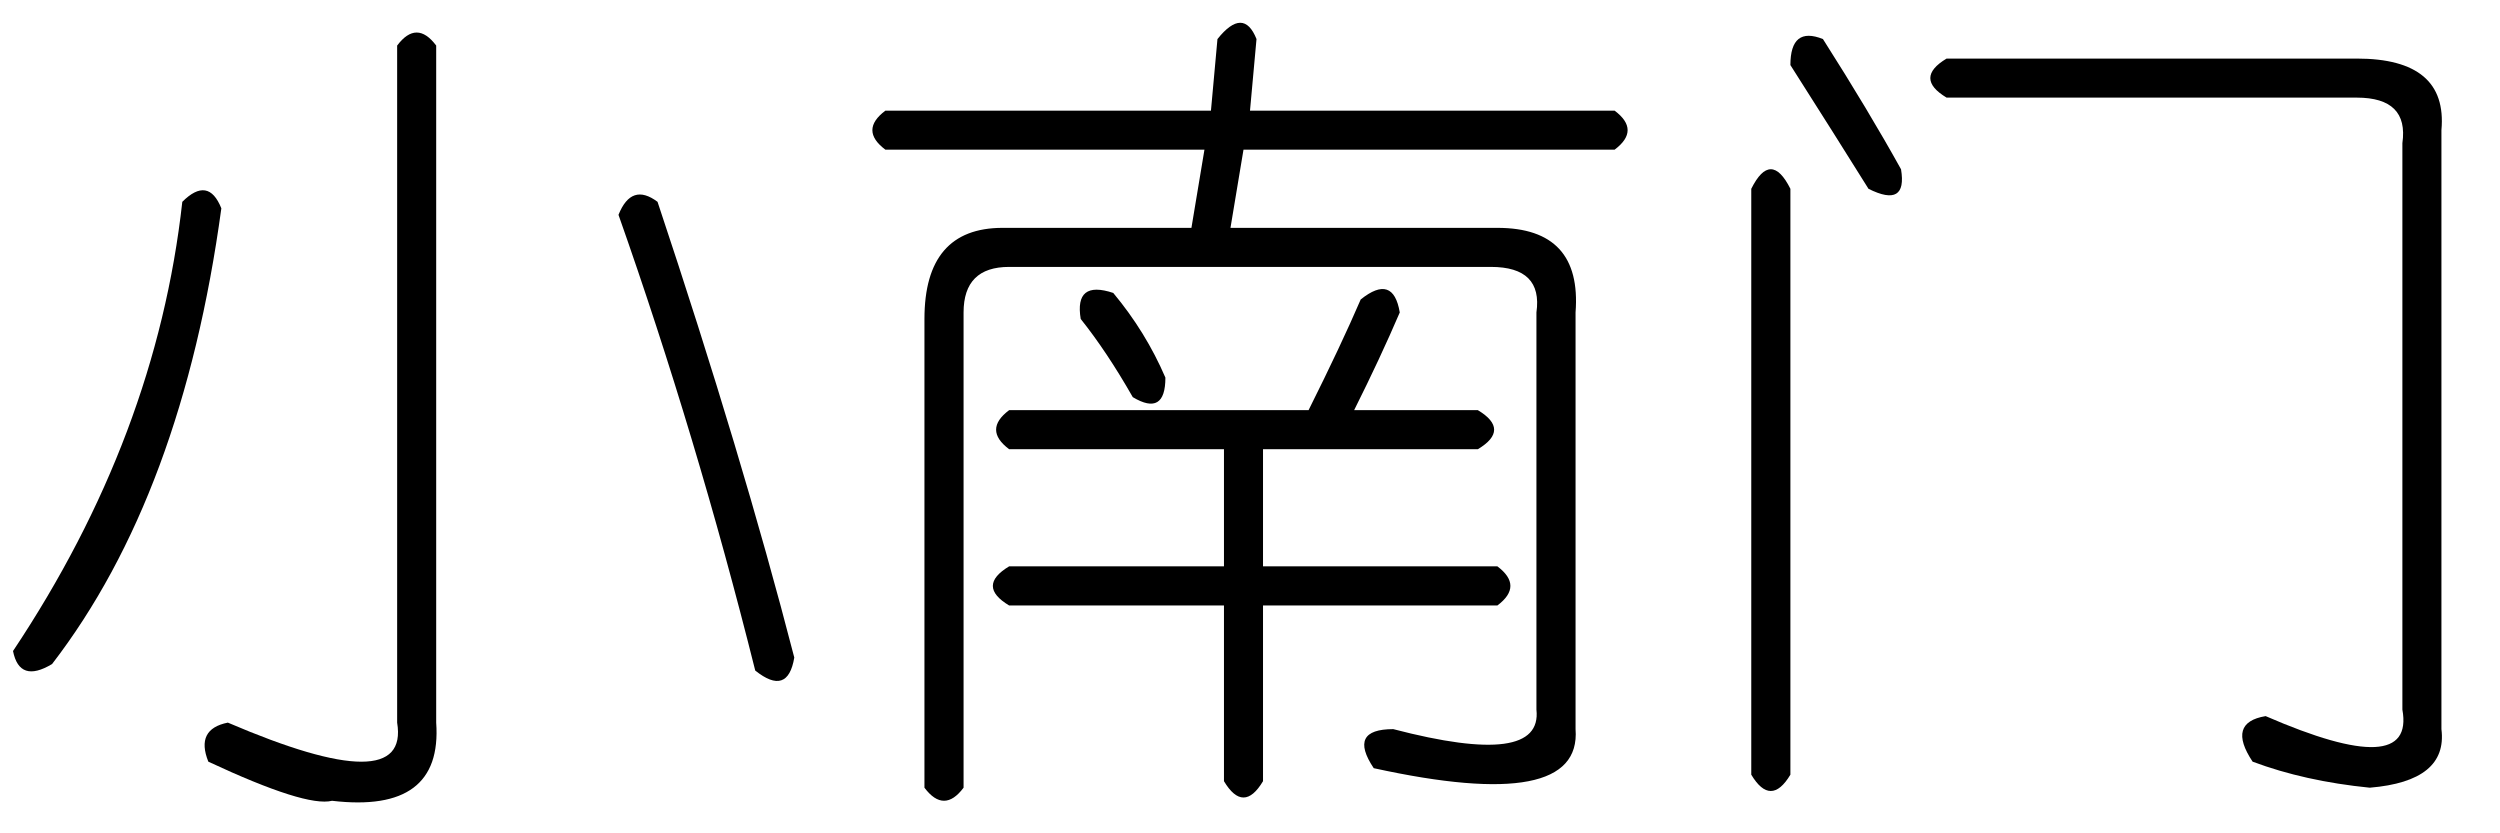 <?xml version='1.0' encoding='UTF-8'?>
<!-- This file was generated by dvisvgm 2.3.5 -->
<svg height='10.5pt' version='1.1' viewBox='-72 -72.082 31.5 10.5' width='31.5pt' xmlns='http://www.w3.org/2000/svg' xmlns:xlink='http://www.w3.org/1999/xlink'>
<defs>
<path d='M4.84 -8.121Q5.168 -8.531 5.332 -8.121L5.25 -7.219H9.844Q10.172 -6.973 9.844 -6.727H5.168L5.004 -5.742H8.367Q9.434 -5.742 9.352 -4.676V0.574Q9.434 1.641 6.809 1.066Q6.48 0.574 7.055 0.574Q8.941 1.066 8.859 0.328V-4.676Q8.941 -5.25 8.285 -5.25H2.215Q1.641 -5.25 1.641 -4.676V1.312Q1.395 1.641 1.148 1.312V-4.594Q1.148 -5.742 2.133 -5.742H4.512L4.676 -6.727H0.656Q0.328 -6.973 0.656 -7.219H4.758L4.84 -8.121ZM2.215 -3.445H5.988Q6.398 -4.266 6.645 -4.84Q7.055 -5.168 7.137 -4.676Q6.891 -4.102 6.562 -3.445H8.121Q8.531 -3.199 8.121 -2.953H5.414V-1.477H8.367Q8.695 -1.23 8.367 -0.984H5.414V1.23Q5.168 1.641 4.922 1.23V-0.984H2.215Q1.805 -1.23 2.215 -1.477H4.922V-2.953H2.215Q1.887 -3.199 2.215 -3.445ZM3.117 -4.594Q3.035 -5.086 3.527 -4.922Q3.937 -4.43 4.184 -3.855Q4.184 -3.363 3.773 -3.609Q3.445 -4.184 3.117 -4.594Z' id='g0-2182'/>
<path d='M5.496 -8.039V0.492Q5.578 1.641 4.184 1.477Q3.855 1.559 2.625 0.984Q2.461 0.574 2.871 0.492Q5.168 1.477 5.004 0.492V-8.039Q5.25 -8.367 5.496 -8.039ZM2.789 -5.988Q2.297 -2.379 0.656 -0.246Q0.246 0 0.164 -0.41Q1.969 -3.117 2.297 -6.07Q2.625 -6.398 2.789 -5.988ZM7.793 -5.906Q7.957 -6.316 8.285 -6.07Q9.352 -2.871 10.008 -0.328Q9.926 0.164 9.516 -0.164Q8.777 -3.117 7.793 -5.906Z' id='g0-4414'/>
<path d='M1.969 -8.121Q2.543 -7.219 2.953 -6.48Q3.035 -5.988 2.543 -6.234Q2.133 -6.891 1.559 -7.793Q1.559 -8.285 1.969 -8.121ZM3.527 -7.875H8.695Q9.844 -7.875 9.762 -6.973V0.574Q9.844 1.23 8.859 1.312Q8.039 1.23 7.383 0.984Q7.055 0.492 7.547 0.41Q9.434 1.23 9.27 0.328V-6.809Q9.352 -7.383 8.695 -7.383H3.527Q3.117 -7.629 3.527 -7.875ZM1.559 -6.234V1.148Q1.312 1.559 1.066 1.148V-6.234Q1.312 -6.727 1.559 -6.234Z' id='g0-19223'/>
</defs>
<g id='page1'>
<use x='-72' xlink:href='#g0-4414' y='-63.469'/>
<use x='-61.5' xlink:href='#g0-2182' y='-63.469'/>
<use x='-51' xlink:href='#g0-19223' y='-63.469'/>
</g>
</svg>
